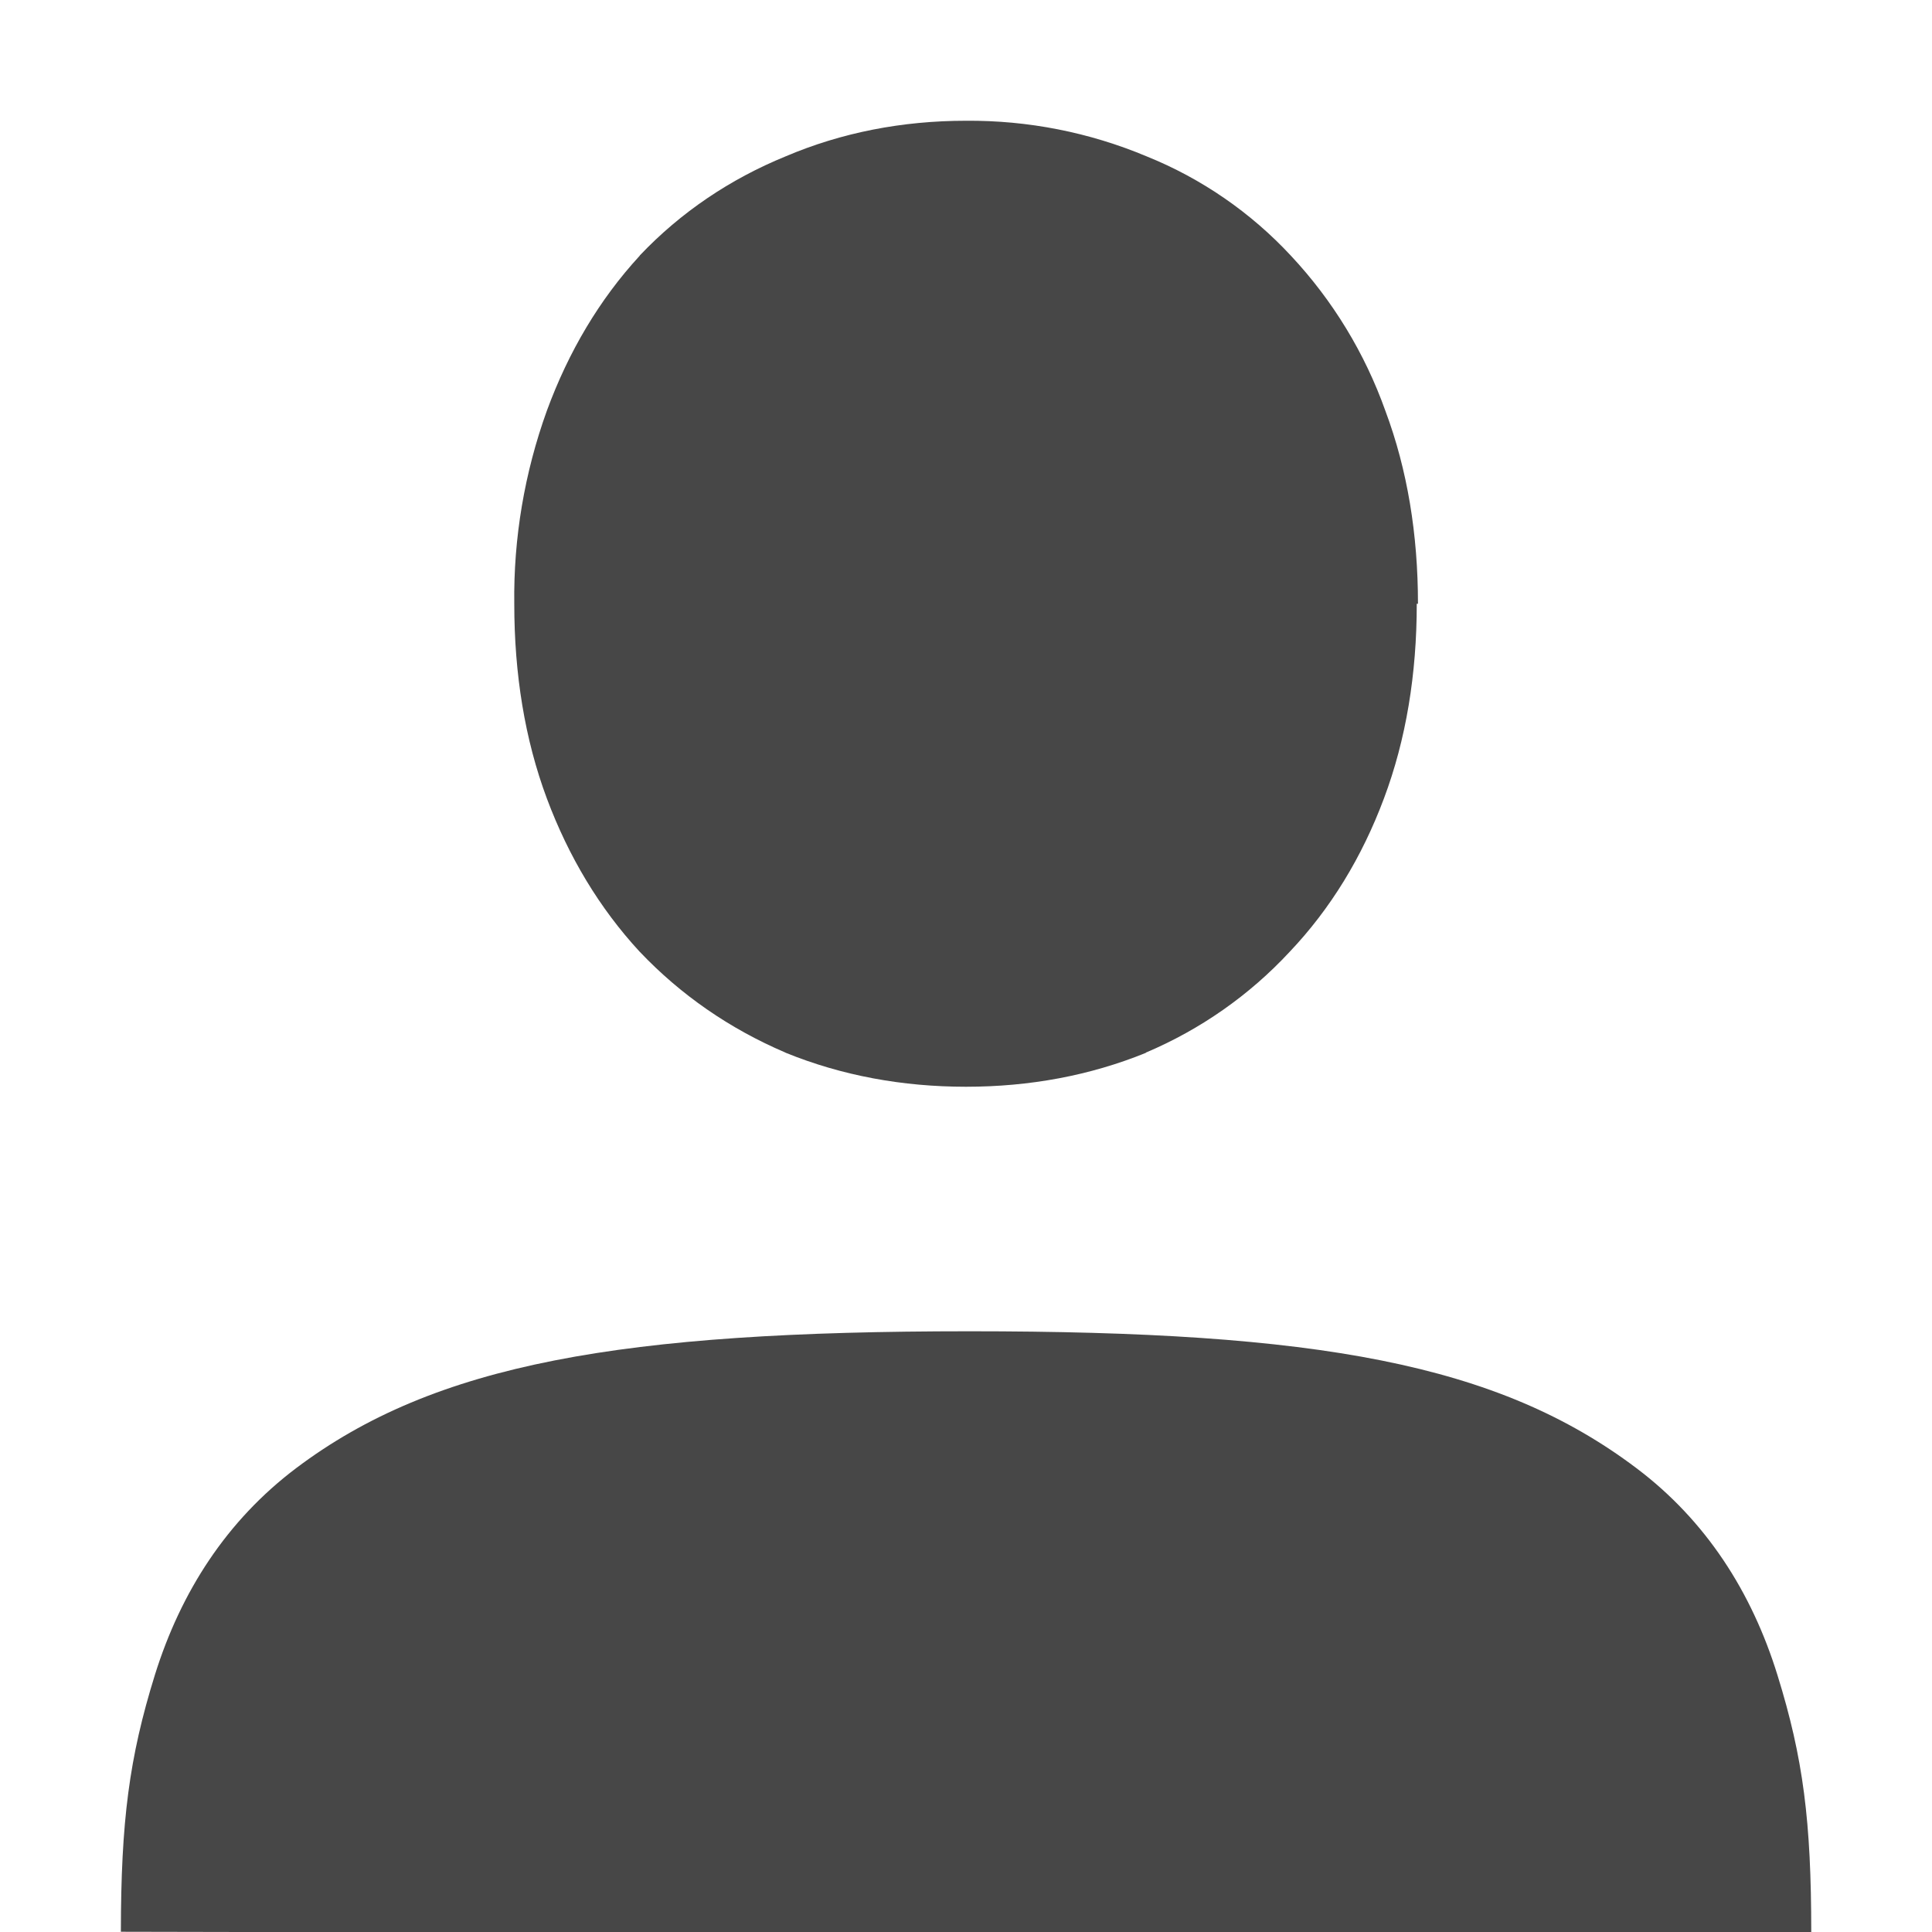 <svg height="16" width="16" xmlns="http://www.w3.org/2000/svg">
  <path d="m1001-26c-.529 0-1.031.098-1.494.295-.46.188-.868.463-1.207.82l-.002.004-.002.002c-.33.359-.586.79-.766 1.28-.185.513-.277 1.055-.27 1.6 0 .58.087 1.122.27 1.612.18.482.436.908.766 1.266l.002.002.002.002c.338.356.743.636 1.201.832l.004.002.004.002c.462.188.964.281 1.492.281s1.028-.093 1.49-.281v-.002c.451-.191.857-.475 1.19-.834.34-.358.6-.786.781-1.27.184-.49.272-1.031.272-1.613h.01c0-.573-.087-1.109-.27-1.598-.17-.477-.435-.913-.781-1.283-.333-.359-.742-.641-1.196-.824-.474-.199-.983-.299-1.496-.295zm7 15h-1-11.999l-1-.002c.001-.914.068-1.44.282-2.128.215-.688.594-1.277 1.169-1.711 1.15-.867 2.696-1.134 5.577-1.134s4.376.267 5.525 1.135c.574.433.953 1.024 1.166 1.712.214.688.28 1.213.28 2.128z" fill="#474747" transform="translate(-993 27)"/>
</svg>
